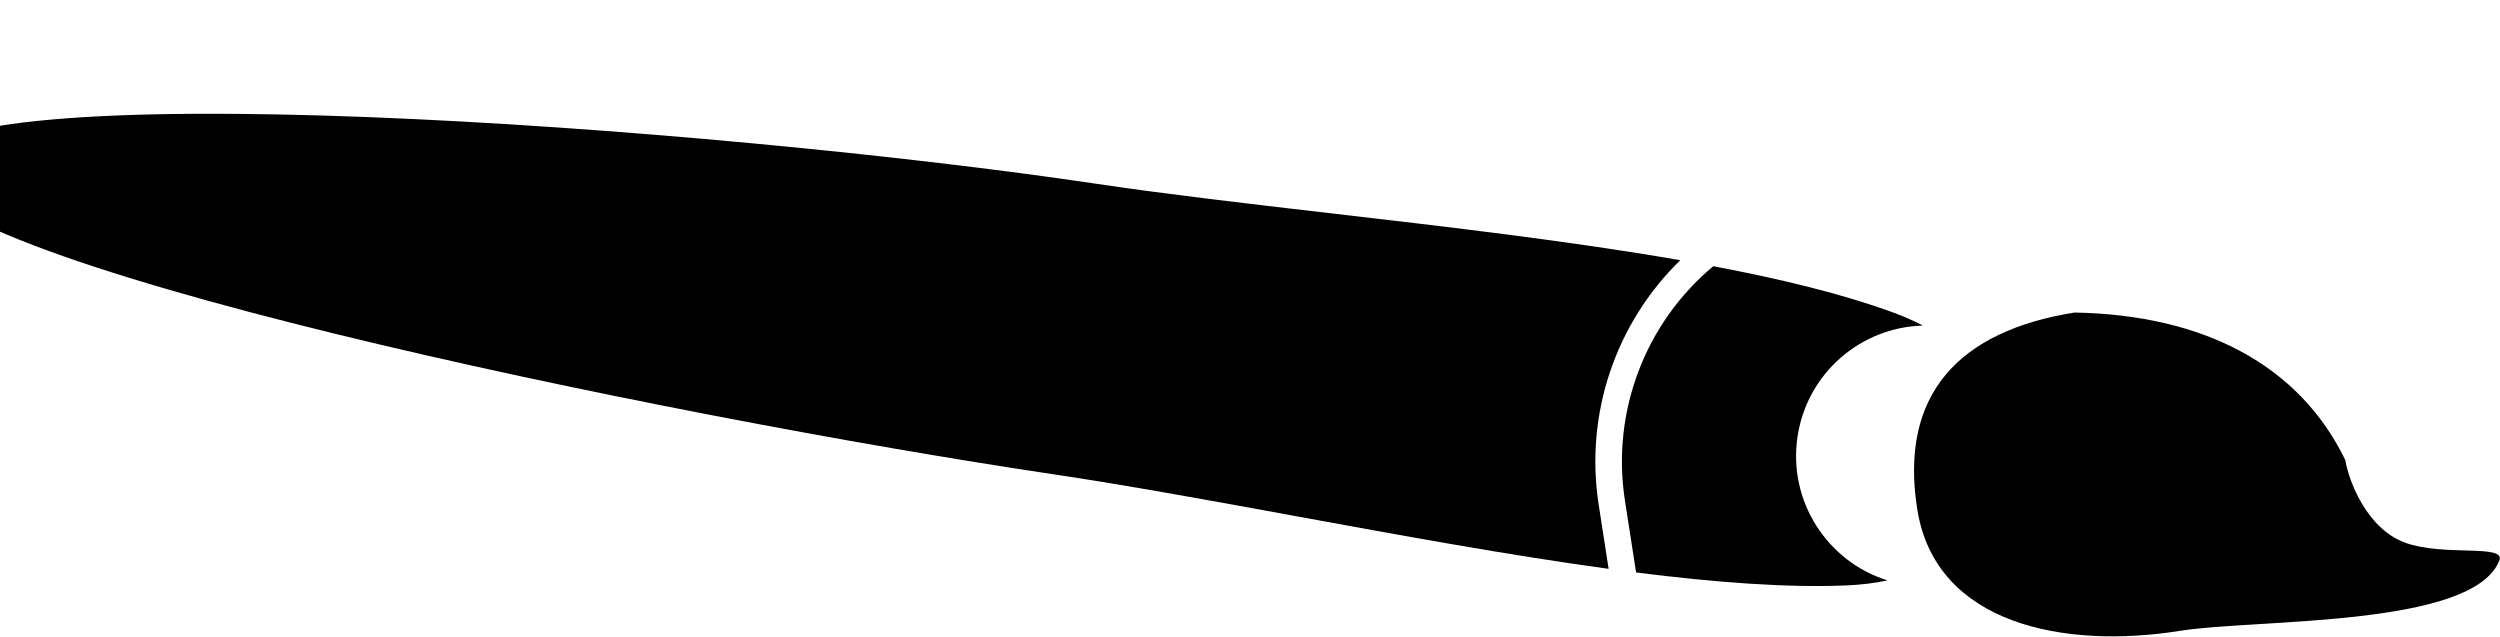 <svg width="1881" height="479" viewBox="0 0 1881 479" fill="currentColor" xmlns="http://www.w3.org/2000/svg">
<path fill-rule="evenodd" clip-rule="evenodd" d="M1001.09 160.456L1001.1 160.456C1089.24 170.682 1182 181.442 1264.24 195.787C1215.64 243.118 1192.28 311.494 1202.84 379.643L1210.33 427.993C1135.68 417.789 1054.48 402.916 975.837 388.51C911.345 376.697 848.568 365.198 792.516 356.844C503.677 313.797 -74.021 195.744 -63.326 123.985C-52.632 52.225 536.248 95.251 825.087 138.298C877.77 146.149 938.263 153.167 1001.09 160.456ZM1230.99 430.716C1290.4 438.241 1344.97 442.391 1389.87 440.438C1400.75 439.965 1410.84 438.662 1420.16 436.697C1374.79 422.547 1345.22 377.073 1352.45 328.593C1359.57 280.786 1400.06 246.206 1446.77 244.964C1440.16 241.494 1432.94 238.272 1425.06 235.361C1387.52 221.488 1340.82 210.076 1289.08 200.296C1237.74 243.156 1212.28 309.988 1222.6 376.579L1230.99 430.716Z"  fill="currentColor"/>
<path d="M1764.6 346.143C1766.93 360.772 1780.22 397.446 1809.36 408.218C1838.62 419.034 1885.6 408.953 1880.47 421.836C1860.41 472.25 1697.74 465.477 1640.27 474.636C1553.48 488.467 1456.4 470.124 1442.57 383.336C1428.74 296.548 1474.08 248.986 1560.87 235.155C1658.84 236.892 1730.22 275.195 1764.6 346.143Z"  fill="currentColor"/>
</svg>
